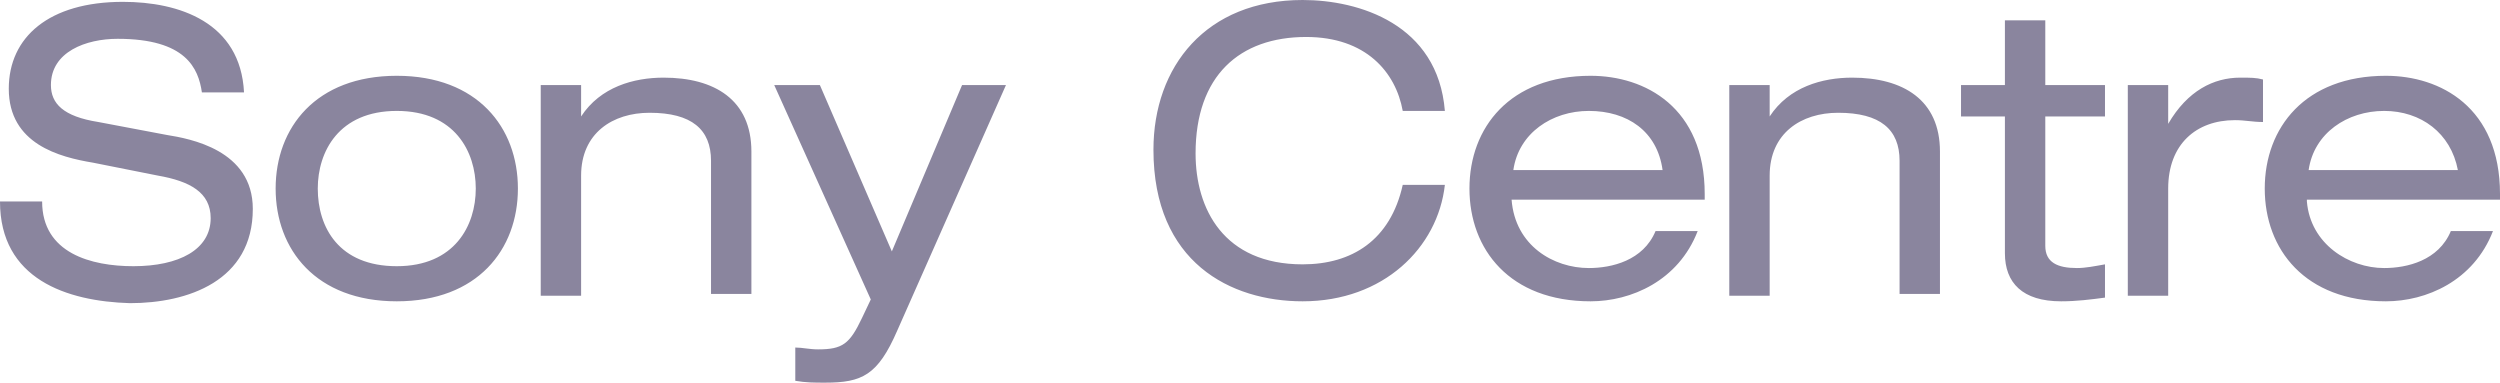 <svg width="196" height="30" viewBox="0 0 196 30" fill="none" xmlns="http://www.w3.org/2000/svg">
<path d="M180.86 15.797C181.135 19.13 184.163 21.015 186.916 21.015C188.705 21.015 191.183 20.435 192.146 18.116H195.449C193.935 22.029 190.219 23.623 187.053 23.623C180.722 23.623 177.556 19.565 177.556 14.783C177.556 10 180.722 5.942 187.053 5.942C191.32 5.942 196 8.406 196 15.217V15.652H180.86V15.797ZM186.916 8.696C184.025 8.696 181.41 10.435 180.997 13.333H192.697C192.146 10.435 189.806 8.696 186.916 8.696ZM175.216 9.42C172.188 9.42 169.986 11.304 169.986 14.783V23.188H166.82V6.667H169.986V9.71C171.5 7.101 173.565 6.087 175.629 6.087C176.455 6.087 176.868 6.087 177.419 6.232V9.565C176.593 9.565 176.042 9.42 175.216 9.42ZM157.185 19.855V9.13H153.744V6.667H157.185V1.594H160.351V6.667H165.031V9.13H160.351V19.275C160.351 20.58 161.315 21.015 162.829 21.015C163.517 21.015 164.205 20.87 165.031 20.725V23.333C163.93 23.478 162.829 23.623 161.59 23.623C158.562 23.623 157.185 22.174 157.185 19.855ZM148.927 12.609C148.927 10.145 147.413 8.841 144.11 8.841C141.219 8.841 138.742 10.435 138.742 13.768V23.188H135.576V6.667H138.742V9.13C140.256 6.812 142.871 6.087 145.211 6.087C149.202 6.087 152.093 7.826 152.093 11.884V23.044H148.927V12.609ZM124.565 21.015C126.354 21.015 128.831 20.435 129.795 18.116H133.098C131.584 22.029 127.868 23.623 124.702 23.623C118.371 23.623 115.205 19.565 115.205 14.783C115.205 10 118.371 5.942 124.702 5.942C128.969 5.942 133.649 8.406 133.649 15.217V15.652H118.508C118.784 19.275 121.812 21.015 124.565 21.015ZM130.346 13.333C129.933 10.29 127.593 8.696 124.565 8.696C121.674 8.696 119.059 10.435 118.646 13.333H130.346ZM102.129 20.725C105.983 20.725 109.011 18.841 109.975 14.493H113.278C112.728 19.42 108.461 23.623 102.129 23.623C96.486 23.623 90.43 20.58 90.43 11.739C90.43 5.217 94.559 0 102.129 0C106.534 0 112.728 1.884 113.278 8.696H109.975C109.424 5.652 107.084 2.899 102.404 2.899C97.174 2.899 93.733 5.942 93.733 12.029C93.733 16.377 95.935 20.725 102.129 20.725ZM64.691 30C63.865 30 63.177 30 62.351 29.855V27.246C62.902 27.246 63.452 27.391 64.14 27.391C66.067 27.391 66.618 26.956 67.582 24.927L68.27 23.478L60.699 6.667H64.278L69.921 19.71L75.427 6.667H78.868L70.334 25.942C68.82 29.42 67.582 30 64.691 30ZM55.744 12.609C55.744 10.145 54.23 8.841 50.927 8.841C48.036 8.841 45.559 10.435 45.559 13.768V23.188H42.393V6.667H45.559V9.13C47.073 6.812 49.688 6.087 52.028 6.087C56.02 6.087 58.91 7.826 58.91 11.884V23.044H55.744V12.609ZM31.107 23.623C24.775 23.623 21.61 19.565 21.61 14.783C21.61 10 24.775 5.942 31.107 5.942C37.438 5.942 40.604 10 40.604 14.783C40.604 19.565 37.438 23.623 31.107 23.623ZM31.107 8.696C26.565 8.696 24.913 11.884 24.913 14.783C24.913 17.826 26.565 20.87 31.107 20.87C35.649 20.87 37.301 17.681 37.301 14.783C37.301 11.884 35.649 8.696 31.107 8.696ZM13.076 10.58C14.865 10.87 19.82 11.739 19.82 16.377C19.82 22.029 14.727 23.768 10.185 23.768C5.23 23.623 0 21.884 0 15.797H3.303C3.303 19.855 7.157 20.87 10.461 20.87C14.039 20.87 16.517 19.565 16.517 17.101C16.517 15.072 14.865 14.203 12.388 13.768L7.295 12.754C4.68 12.319 0.688 11.304 0.688 6.957C0.688 2.899 3.854 0.145 9.635 0.145C14.039 0.145 18.857 1.739 19.132 7.246H15.829C15.553 5.362 14.59 3.043 9.222 3.043C6.744 3.043 3.992 4.058 3.992 6.667C3.992 8.116 4.955 9.13 7.708 9.565L13.076 10.58Z" fill="#8A859E"/>
</svg>
